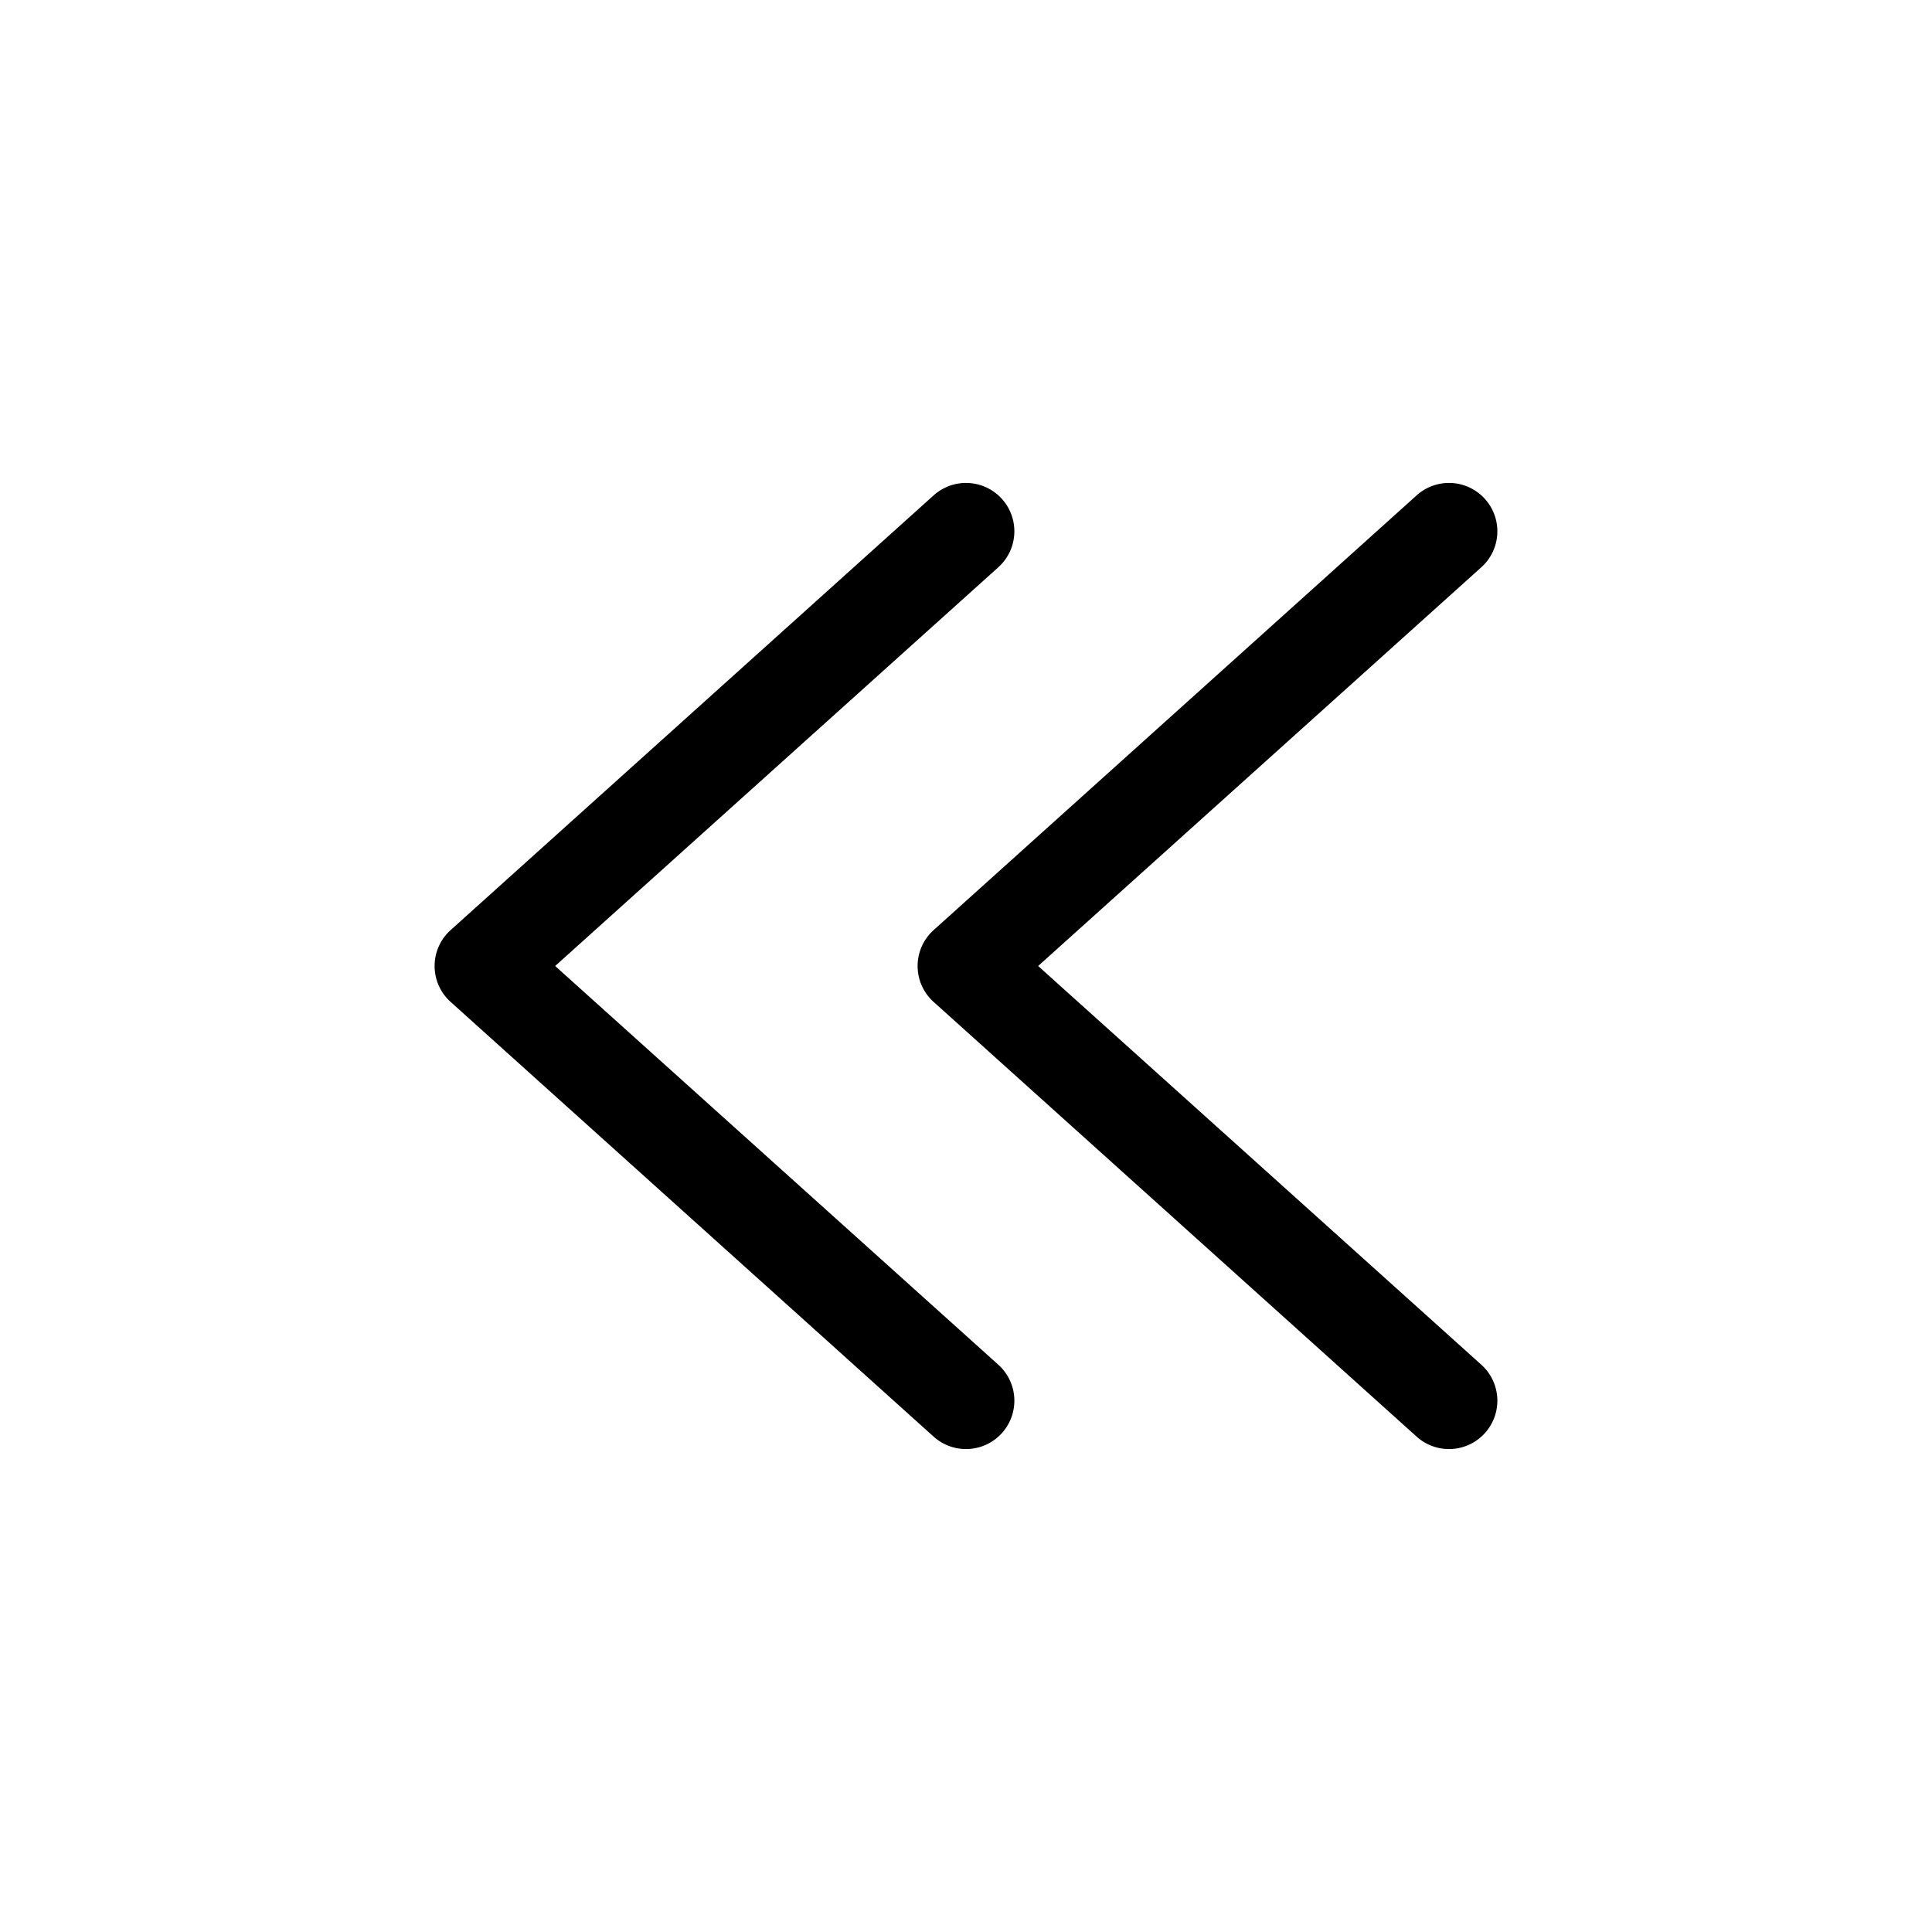 <svg xmlns="http://www.w3.org/2000/svg" fill="currentColor" viewBox="0 0 20 20">
  <path fill-rule="evenodd" d="M10.335 5.872a.5.5 0 0 0-.67-.744l-5 4.5a.5.5 0 0 0 0 .744l5 4.5a.5.5 0 0 0 .67-.744L5.747 10l4.588-4.128Zm5 0a.5.5 0 0 0-.67-.744l-5 4.5a.5.5 0 0 0 0 .744l5 4.5a.5.5 0 0 0 .67-.744L10.747 10l4.588-4.128Z" clip-rule="evenodd"/>
</svg>
